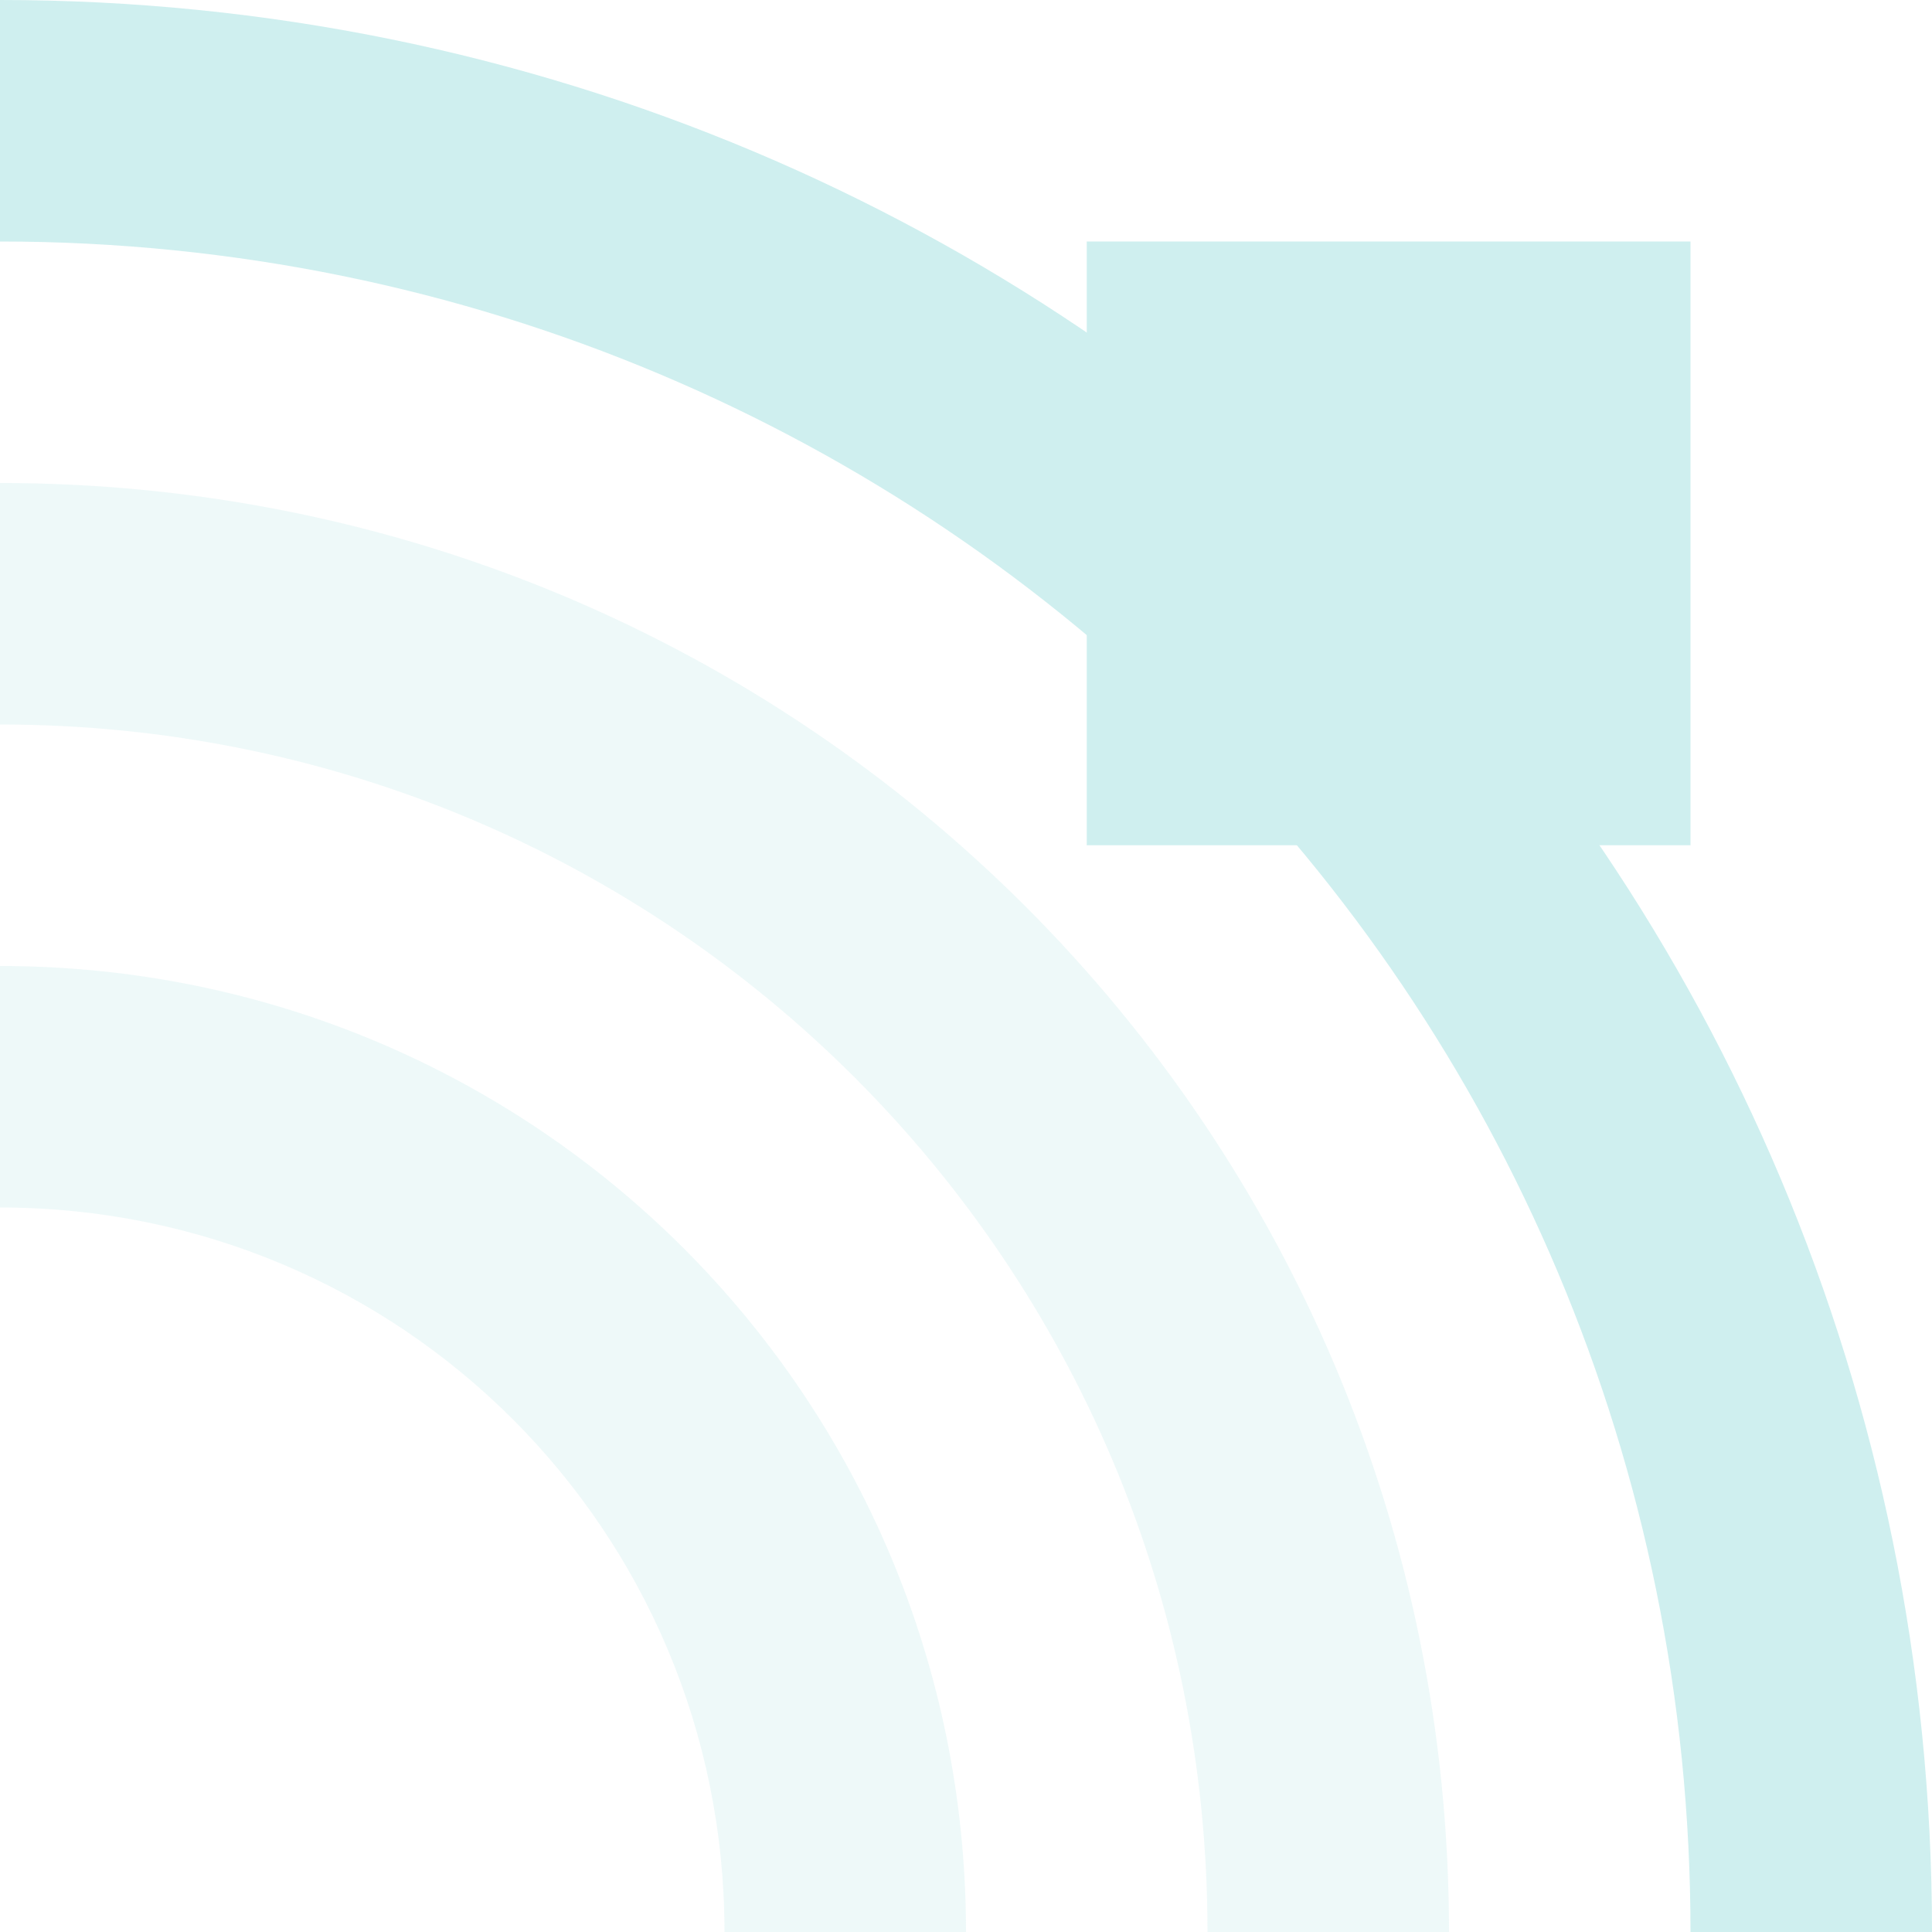 <svg xmlns="http://www.w3.org/2000/svg" width="16" height="16" version="1.1">
 <defs>
  <style id="current-color-scheme" type="text/css">
   .ColorScheme-Text { color:#cfefef; } .ColorScheme-Highlight { color:#3fbdbd; } .ColorScheme-NeutralText { color:#73d0d0; } .ColorScheme-PositiveText { color:#5dc9c9; } .ColorScheme-NegativeText { color:#339b9b; }
  </style>
 </defs>
 <path style="fill:currentColor" class="ColorScheme-Text" d="M 0,0 V 2 C 7.756,2 14,8.244 14,16 H 16 C 16,7.136 8.864,0 0,0 Z"/>
 <path style="opacity:.35;fill:currentColor" class="ColorScheme-Text" d="M 0,8 V 10 C 3.324,10 6,12.676 6,16 H 8 C 8,11.568 4.432,8 0,8 Z M 0,4 V 6 C 5.54,6 10,10.46 10,16 H 12 C 12,9.352 6.648,4 0,4 Z"/>
 <rect style="fill:currentColor" class="ColorScheme-Text" width="5" height="5" x="9" y="2"/>
</svg>
